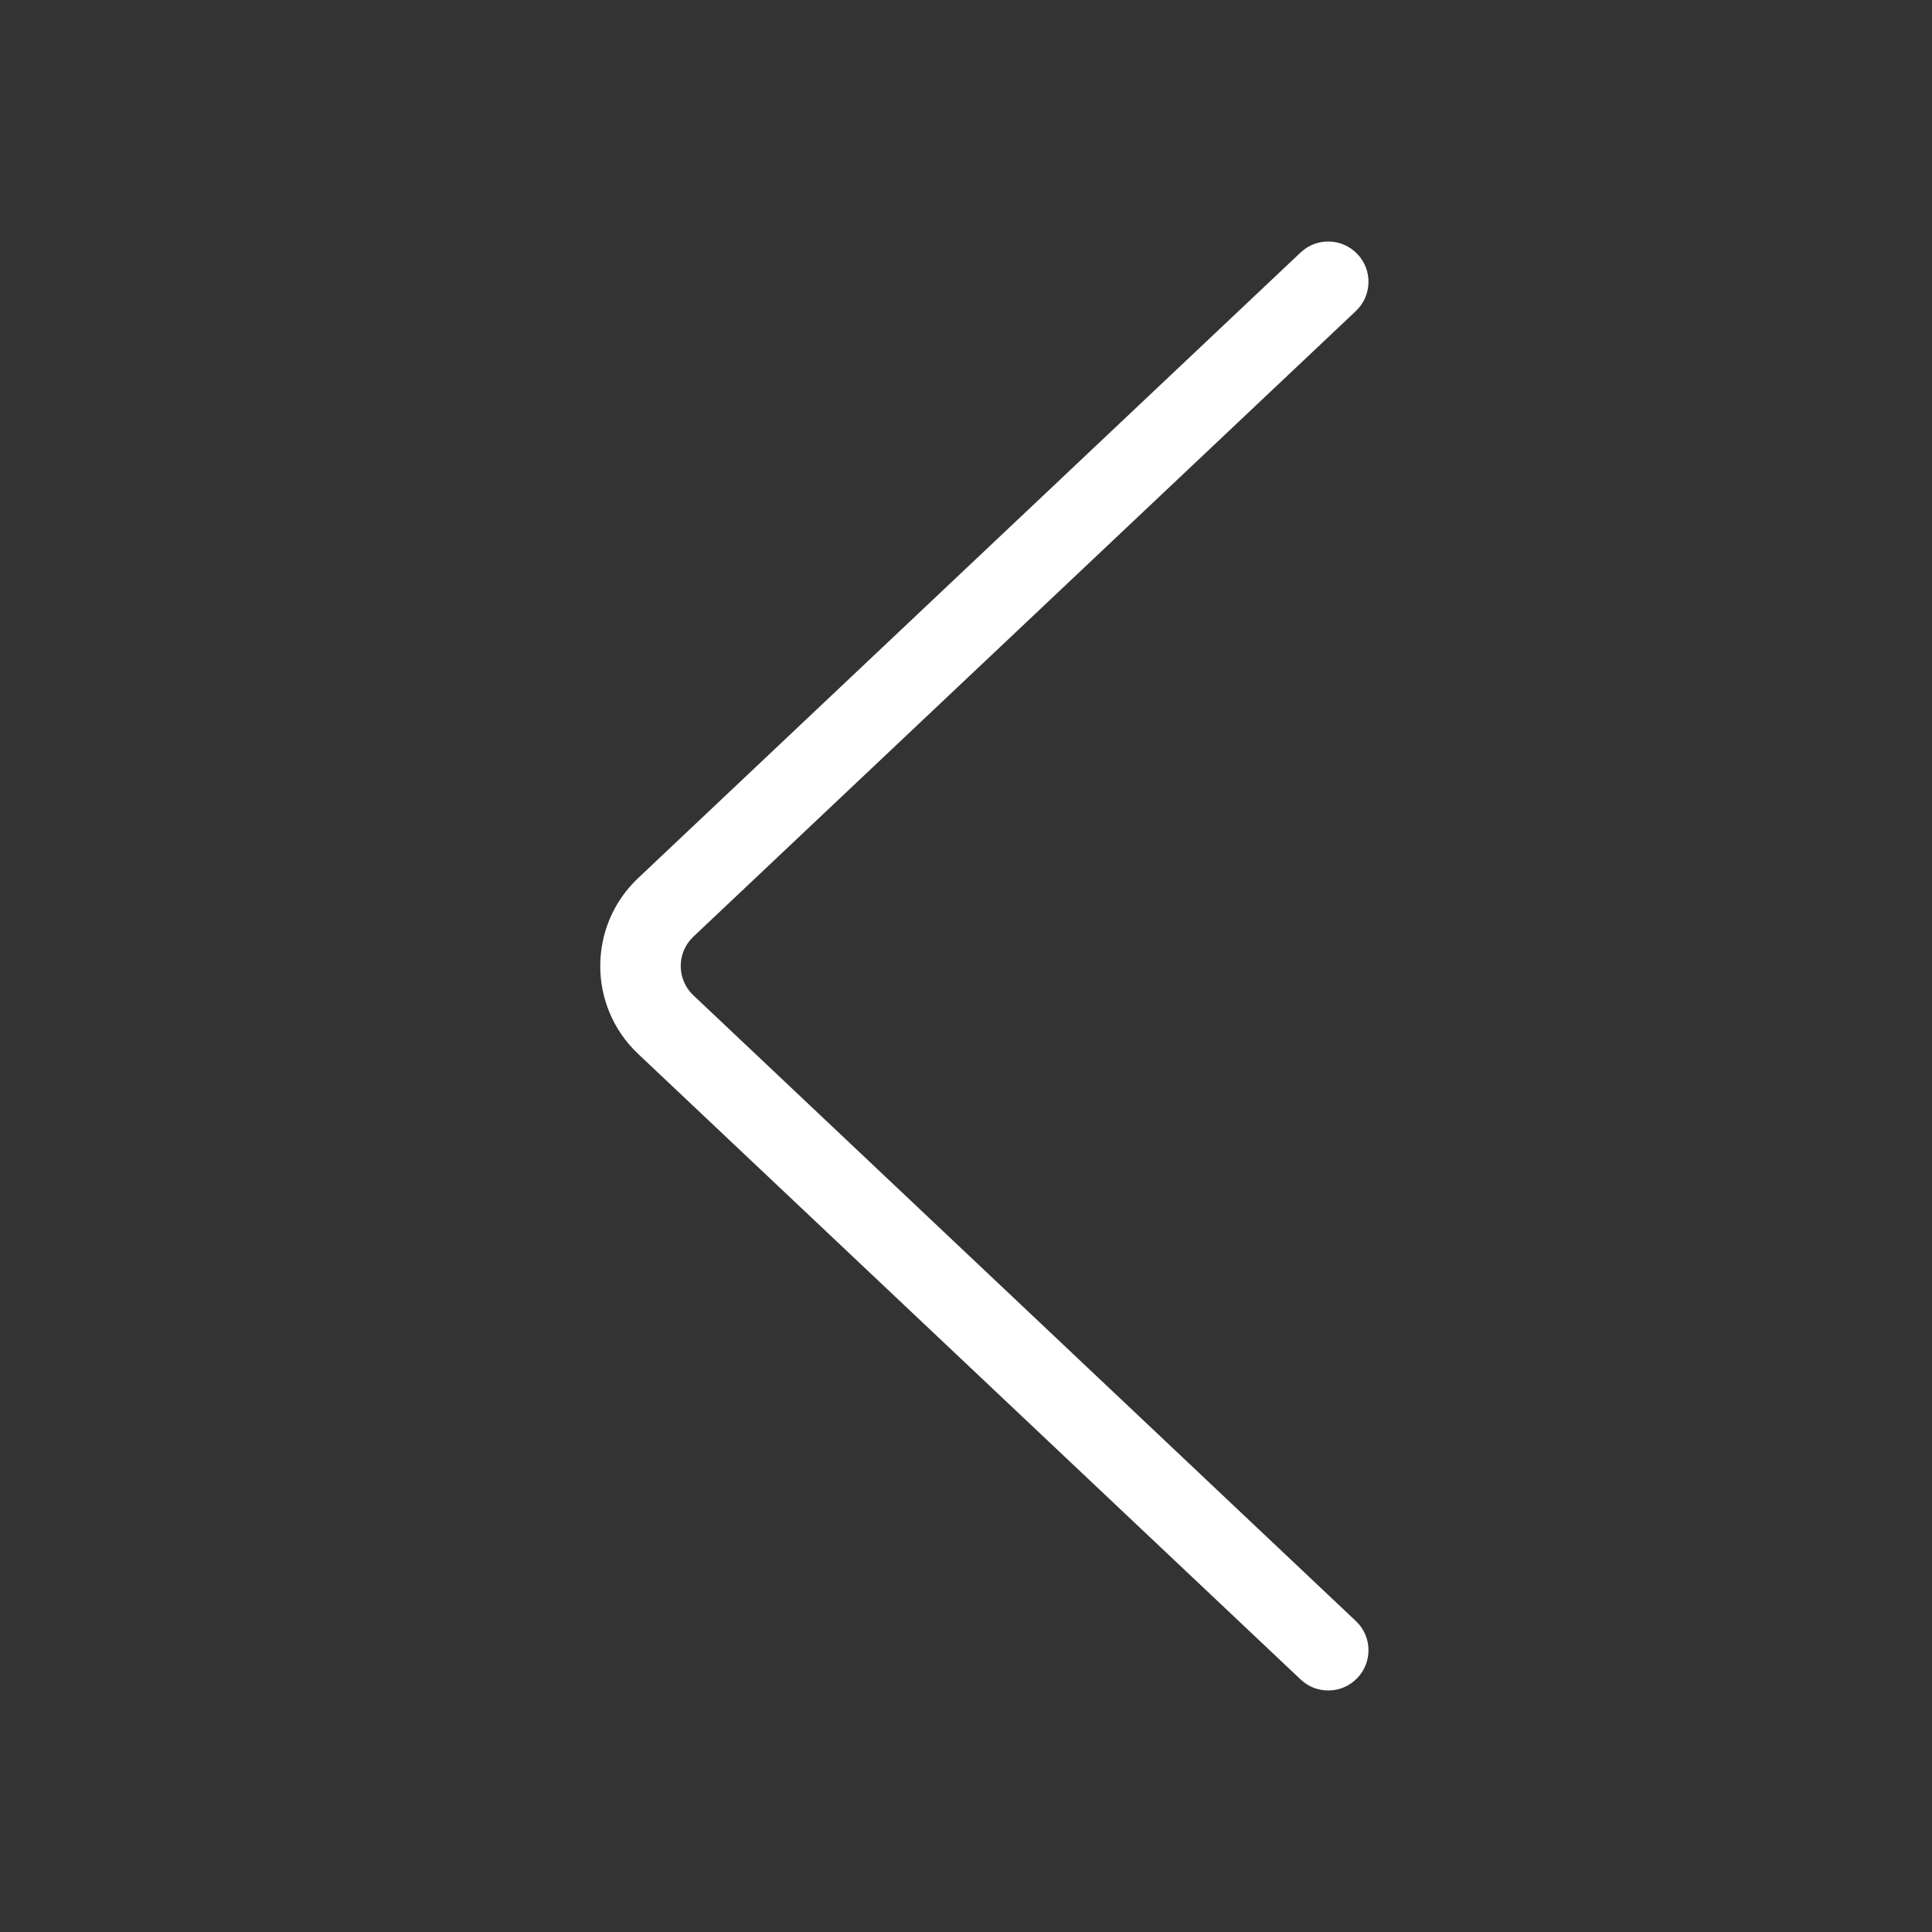 <svg width="24" height="24" viewBox="0 0 24 24" fill="white"  xmlns="http://www.w3.org/2000/svg">
<rect x="0" y="0" width="24" height="24" fill="#333333" stroke="none"/>
<path fill-rule="evenodd" clip-rule="evenodd" d="M16.863 3.157C17.053 3.357 17.044 3.674 16.843 3.864L8.613 11.636C8.404 11.834 8.404 12.166 8.613 12.364L16.843 20.137C17.044 20.326 17.053 20.643 16.863 20.843C16.674 21.044 16.357 21.053 16.157 20.863L7.926 13.091C7.3 12.499 7.3 11.501 7.926 10.909L16.157 3.136C16.357 2.947 16.674 2.956 16.863 3.157Z" />
</svg>
